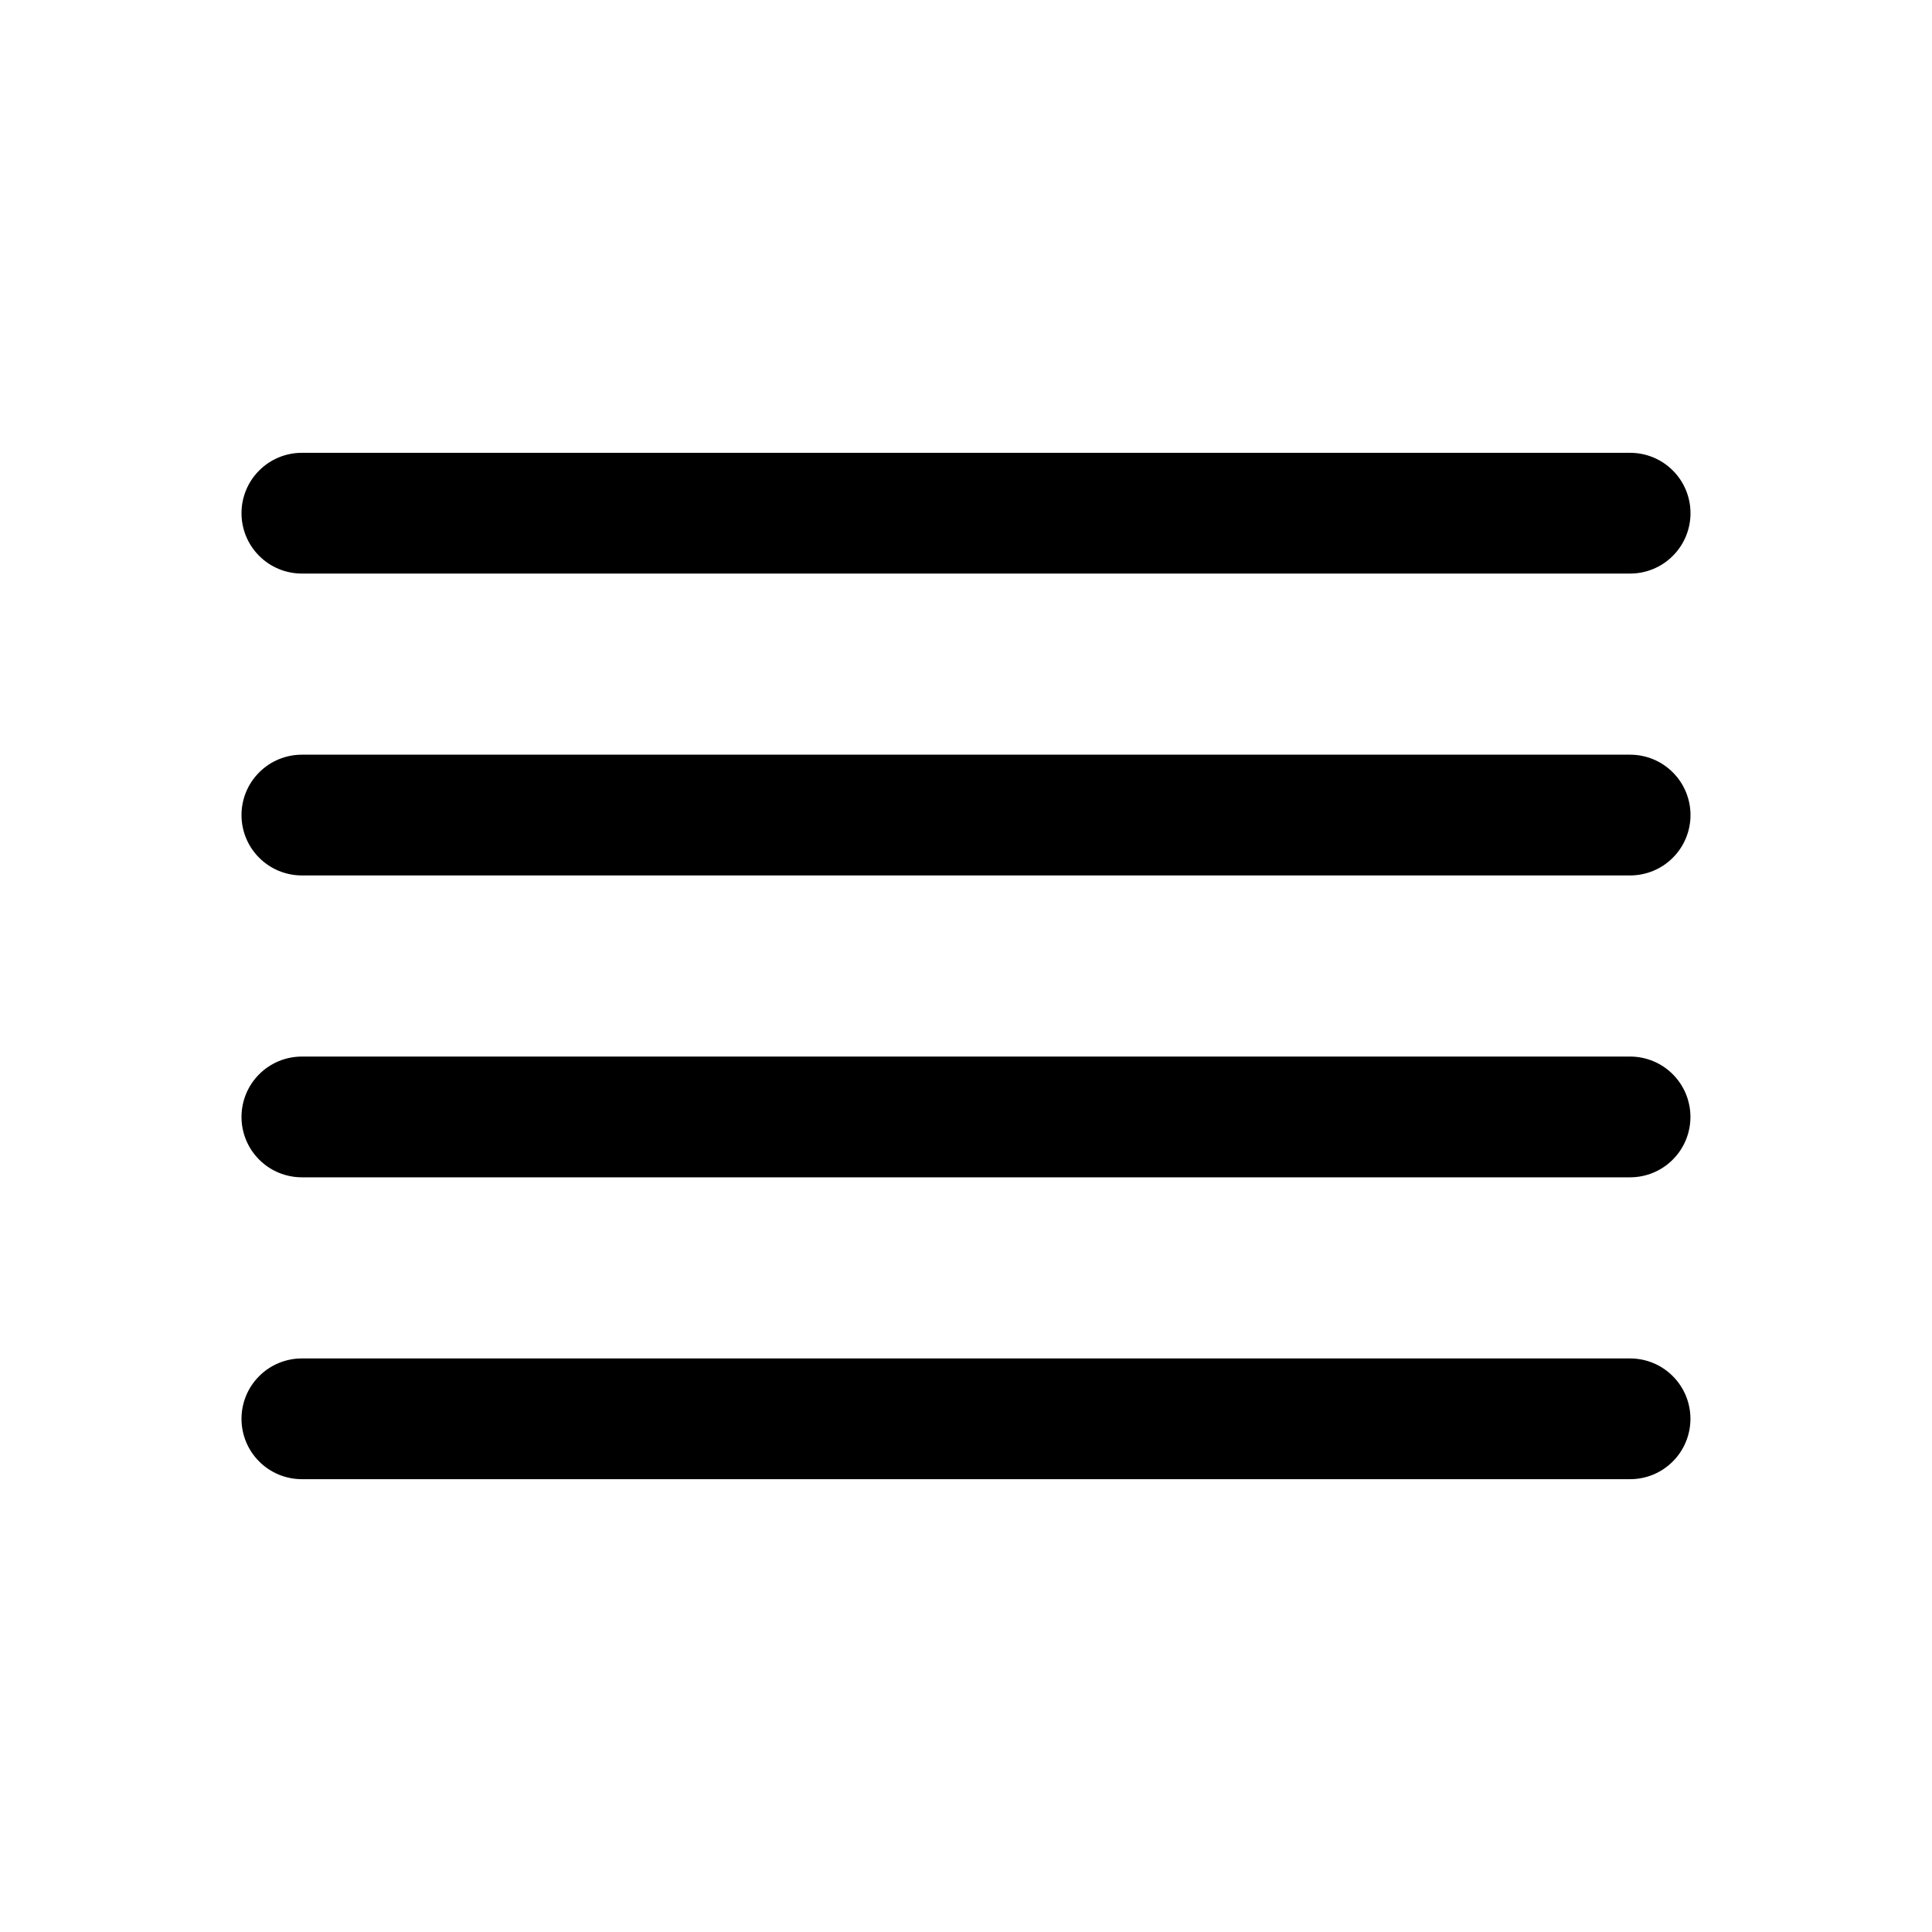 <svg   viewBox="0 0 32 32" fill="none" xmlns="http://www.w3.org/2000/svg">
<path d="M5 9.5H27C27.265 9.5 27.52 9.395 27.707 9.207C27.895 9.02 28 8.765 28 8.5C28 8.235 27.895 7.98 27.707 7.793C27.52 7.605 27.265 7.5 27 7.5H5C4.735 7.5 4.48 7.605 4.293 7.793C4.105 7.98 4 8.235 4 8.5C4 8.765 4.105 9.02 4.293 9.207C4.48 9.395 4.735 9.5 5 9.5Z" fill="black"/>
<path d="M27 12.5H5C4.735 12.5 4.48 12.605 4.293 12.793C4.105 12.98 4 13.235 4 13.5C4 13.765 4.105 14.02 4.293 14.207C4.48 14.395 4.735 14.5 5 14.5H27C27.265 14.5 27.52 14.395 27.707 14.207C27.895 14.02 28 13.765 28 13.5C28 13.235 27.895 12.98 27.707 12.793C27.52 12.605 27.265 12.5 27 12.5Z" fill="black"/>
<path d="M26.999 17.5H5C4.735 17.5 4.48 17.605 4.293 17.793C4.105 17.98 4 18.235 4 18.5C4 18.765 4.105 19.02 4.293 19.207C4.48 19.395 4.735 19.5 5 19.5H26.999C27.265 19.5 27.519 19.395 27.706 19.207C27.894 19.02 27.999 18.765 27.999 18.5C27.999 18.235 27.894 17.98 27.706 17.793C27.519 17.605 27.265 17.5 26.999 17.5Z" fill="black"/>
<path d="M26.999 22.5H5C4.735 22.5 4.48 22.605 4.293 22.793C4.105 22.98 4 23.235 4 23.5C4 23.765 4.105 24.02 4.293 24.207C4.48 24.395 4.735 24.5 5 24.5H26.999C27.265 24.5 27.519 24.395 27.706 24.207C27.894 24.02 27.999 23.765 27.999 23.5C27.999 23.235 27.894 22.98 27.706 22.793C27.519 22.605 27.265 22.5 26.999 22.5Z" fill="black"/>
</svg>
